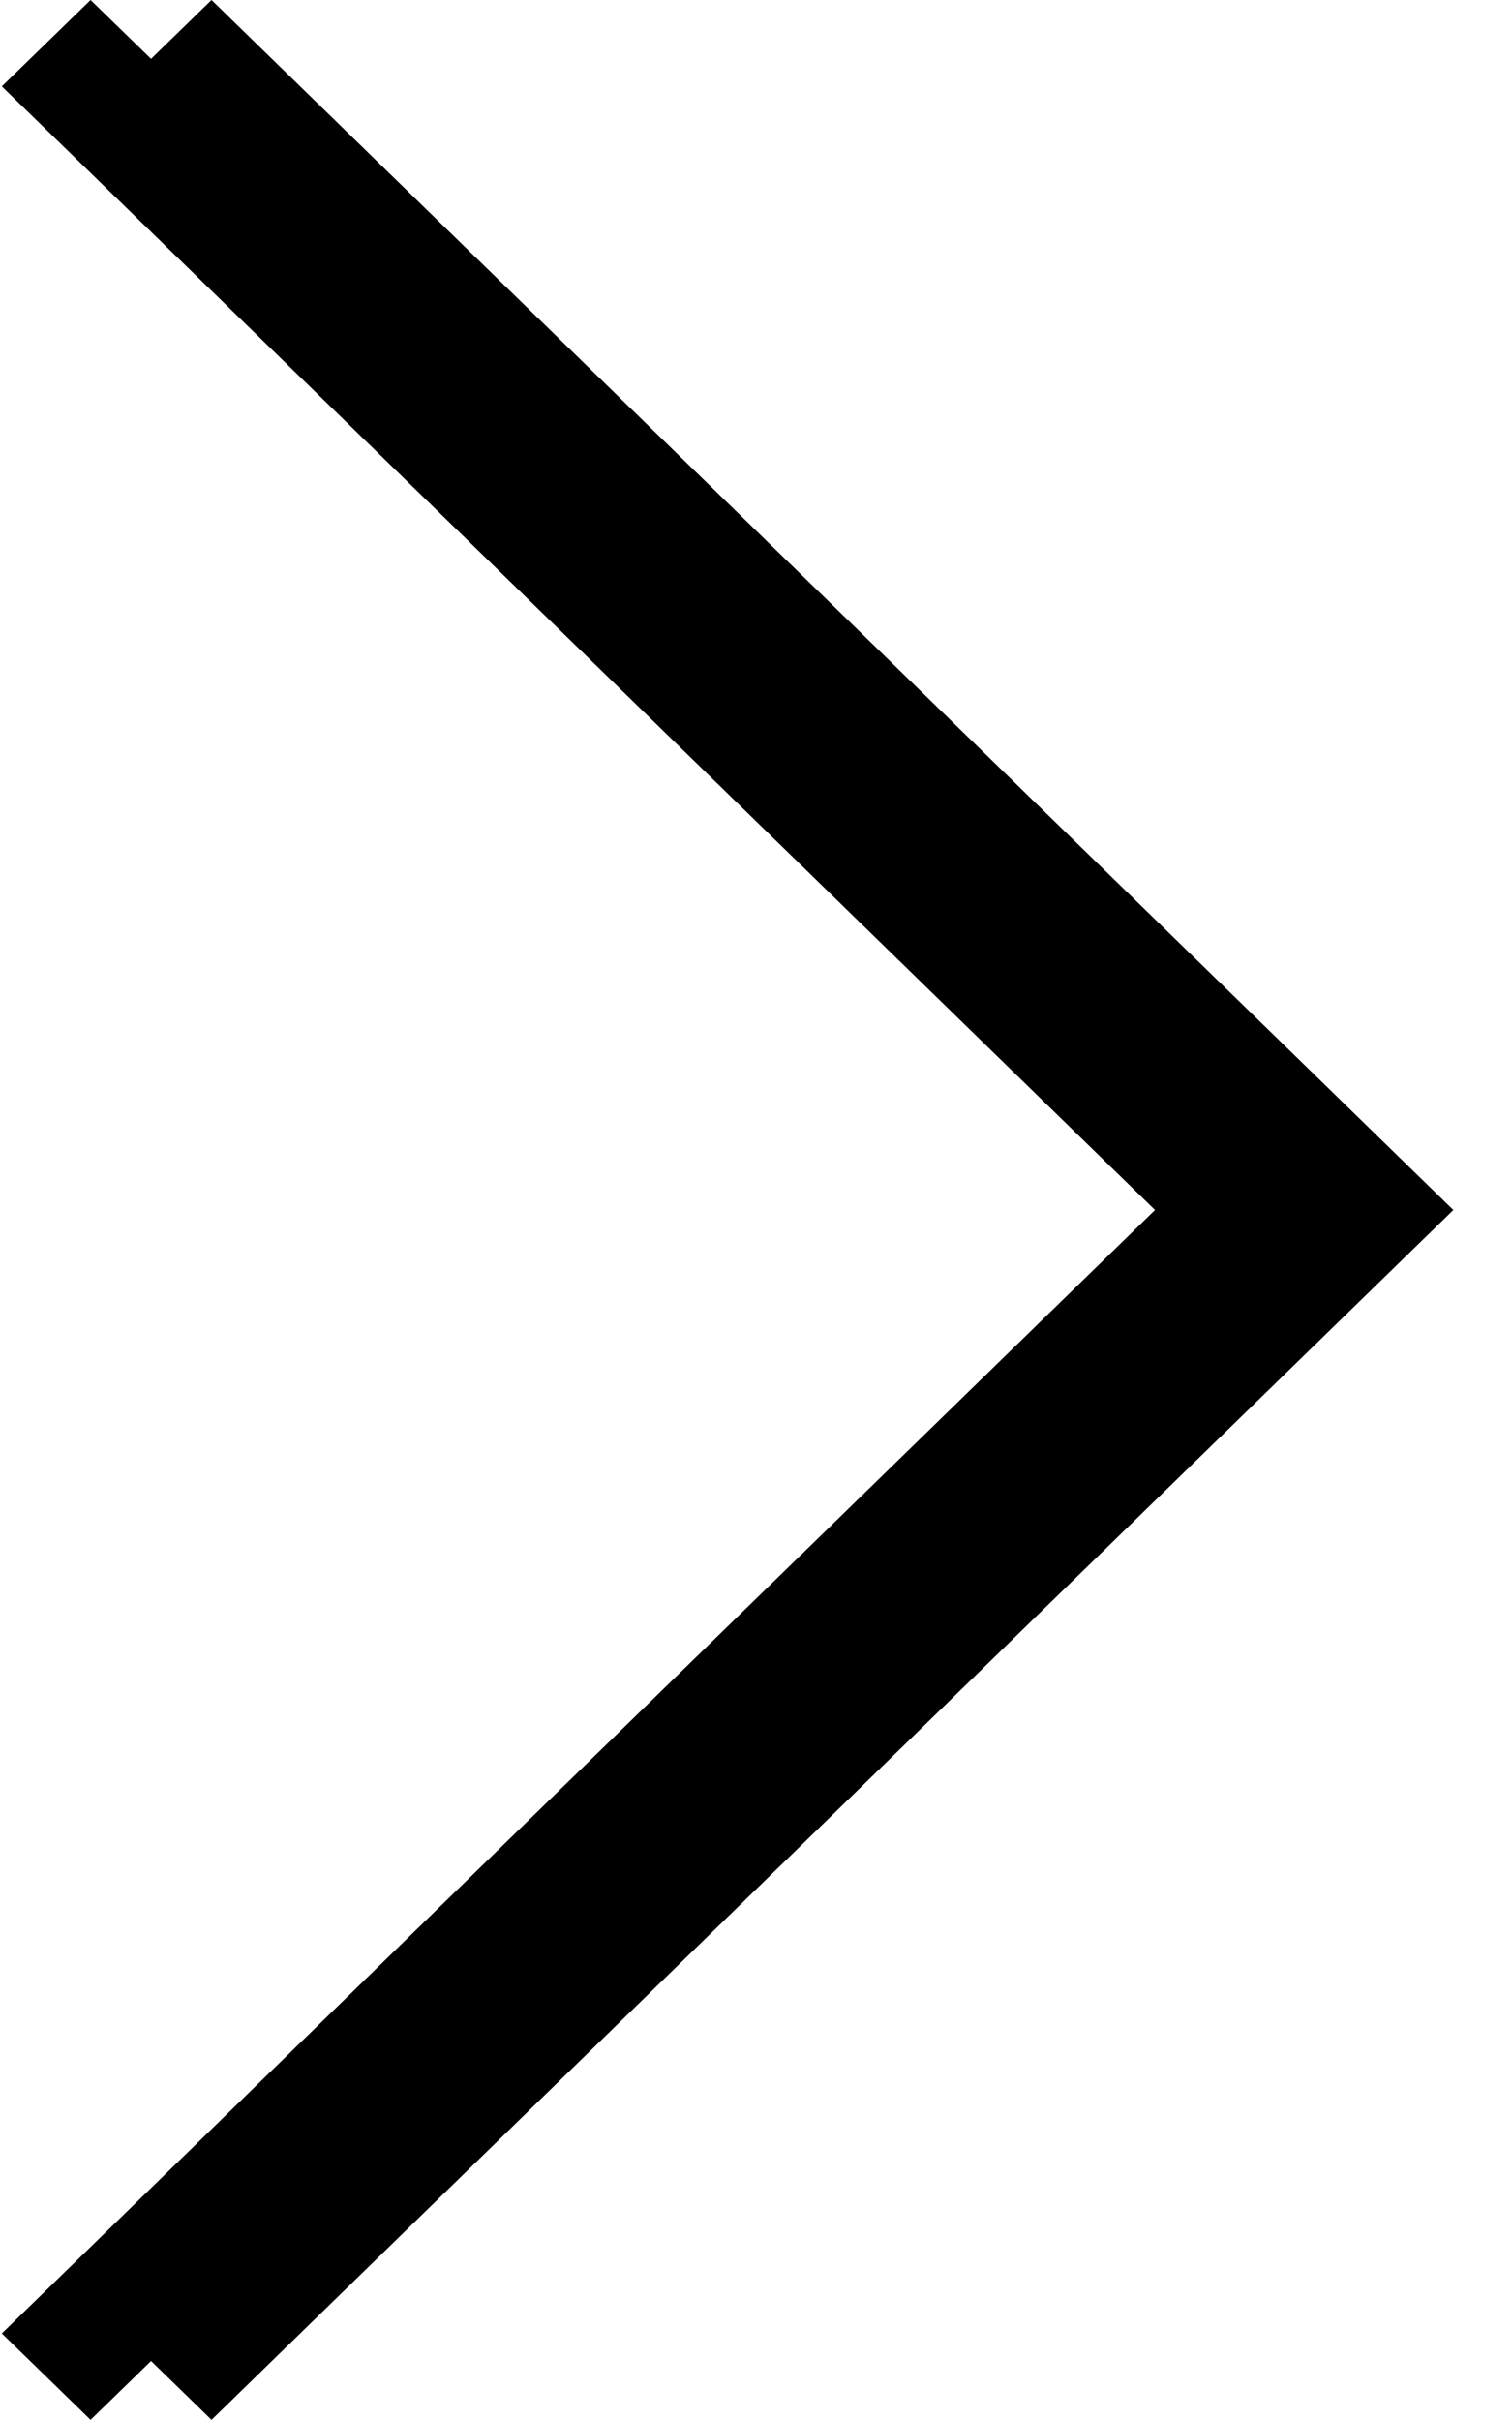 <svg xmlns="http://www.w3.org/2000/svg" xmlns:xlink="http://www.w3.org/1999/xlink" preserveAspectRatio="xMidYMid" width="10" height="16" viewBox="0 0 10 16">
  <defs>
    <style>

      .cls-2 {
        fill: #000000;
      }
    </style>
  </defs>
  <path d="M1.399,15.999 C1.399,15.999 0.999,15.610 0.999,15.610 C0.999,15.610 0.599,15.999 0.599,15.999 C0.599,15.999 0.012,15.428 0.012,15.428 C0.012,15.428 7.639,8.000 7.639,8.000 C7.639,8.000 0.012,0.571 0.012,0.571 C0.012,0.571 0.599,-0.000 0.599,-0.000 C0.599,-0.000 0.999,0.389 0.999,0.389 C0.999,0.389 1.399,-0.000 1.399,-0.000 C1.399,-0.000 9.612,8.000 9.612,8.000 C9.612,8.000 1.399,15.999 1.399,15.999 Z" id="path-1" class="cls-2" fill-rule="evenodd"/>
</svg>
